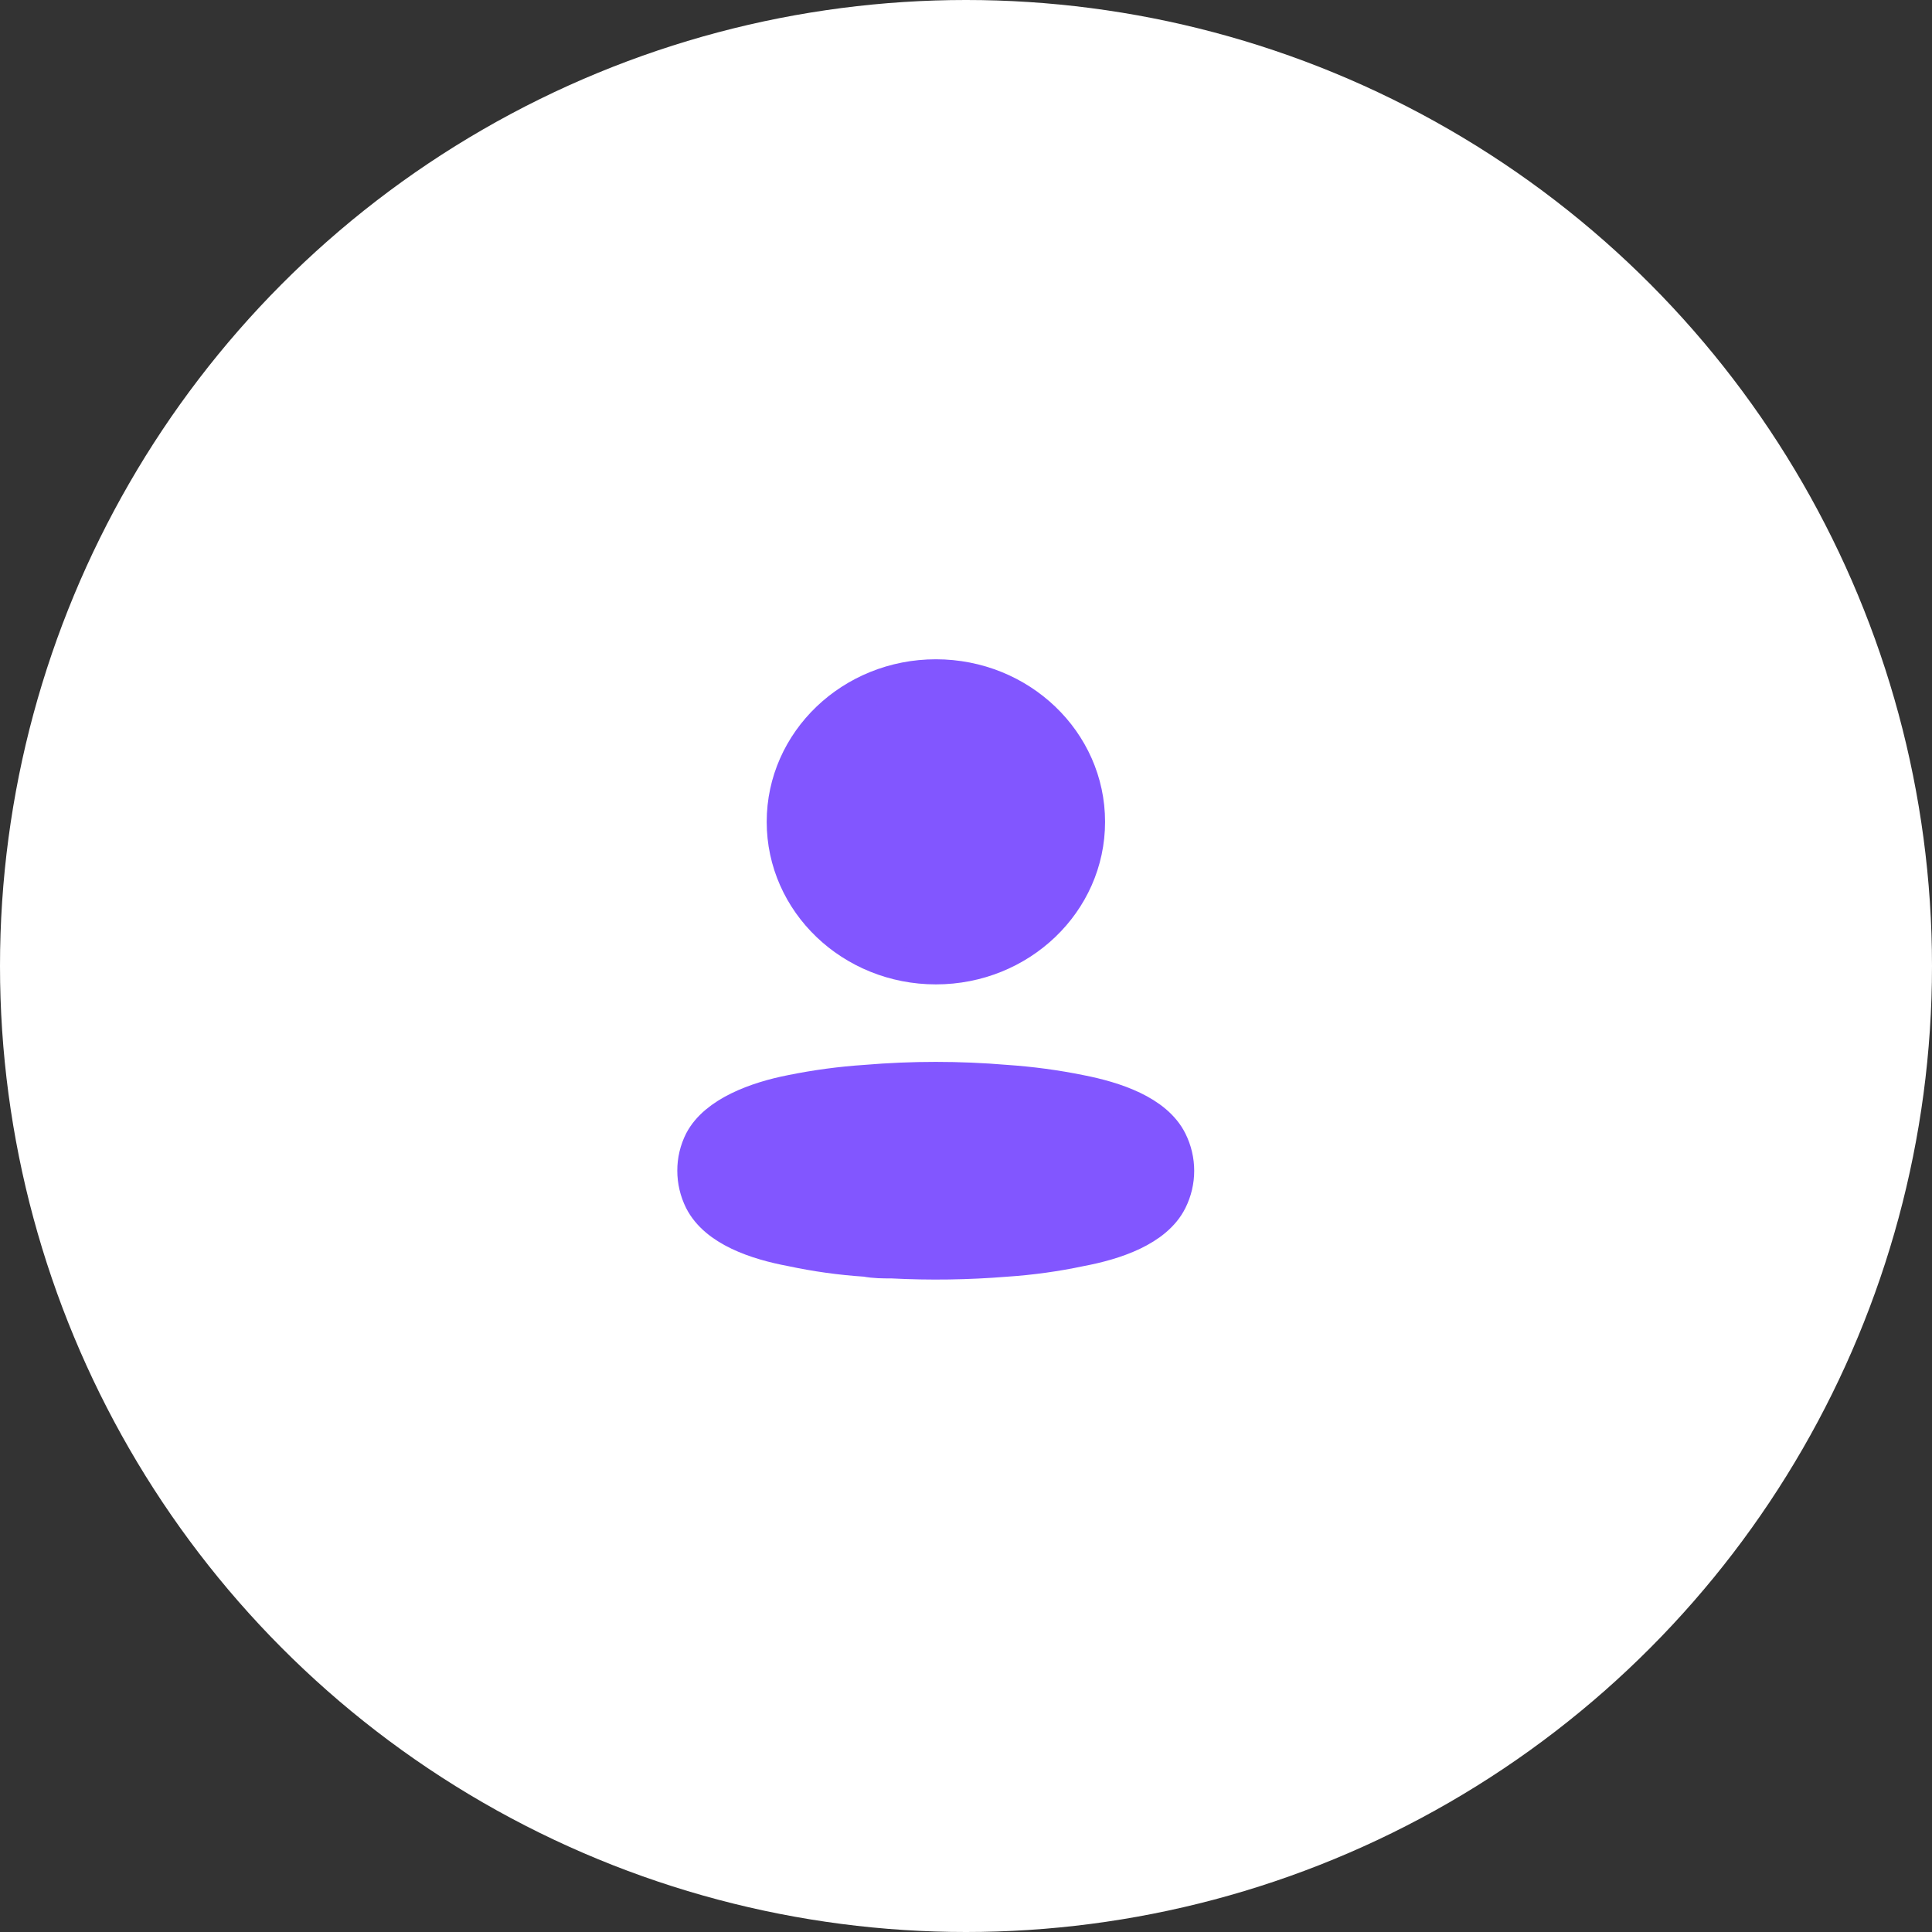 <svg width="58" height="58" viewBox="0 0 58 58" fill="none" xmlns="http://www.w3.org/2000/svg">
<rect x="0" y="0" width="58" height="58" fill="#333333" stroke="none"/>
<circle cx="29" cy="29" r="29" fill="white"/>
<ellipse cx="28.096" cy="24.672" rx="4.579" ry="4.38" fill="#8256FF" stroke="#8256FF" stroke-linecap="round" stroke-linejoin="round"/>
<path fill-rule="evenodd" clip-rule="evenodd" d="M20.833 35.144C20.832 34.836 20.904 34.532 21.044 34.254C21.482 33.415 22.719 32.97 23.745 32.769C24.486 32.618 25.236 32.517 25.991 32.467C27.389 32.349 28.795 32.349 30.193 32.467C30.948 32.518 31.698 32.618 32.438 32.769C33.465 32.97 34.702 33.373 35.14 34.254C35.421 34.82 35.421 35.476 35.14 36.041C34.702 36.922 33.465 37.325 32.438 37.518C31.699 37.675 30.948 37.779 30.193 37.829C29.055 37.921 27.912 37.938 26.772 37.879C26.509 37.879 26.254 37.879 25.991 37.829C25.238 37.78 24.491 37.676 23.754 37.518C22.719 37.325 21.491 36.922 21.044 36.041C20.905 35.761 20.833 35.454 20.833 35.144Z" fill="#8256FF" stroke="#8256FF" stroke-linecap="round" stroke-linejoin="round"/>
</svg>
